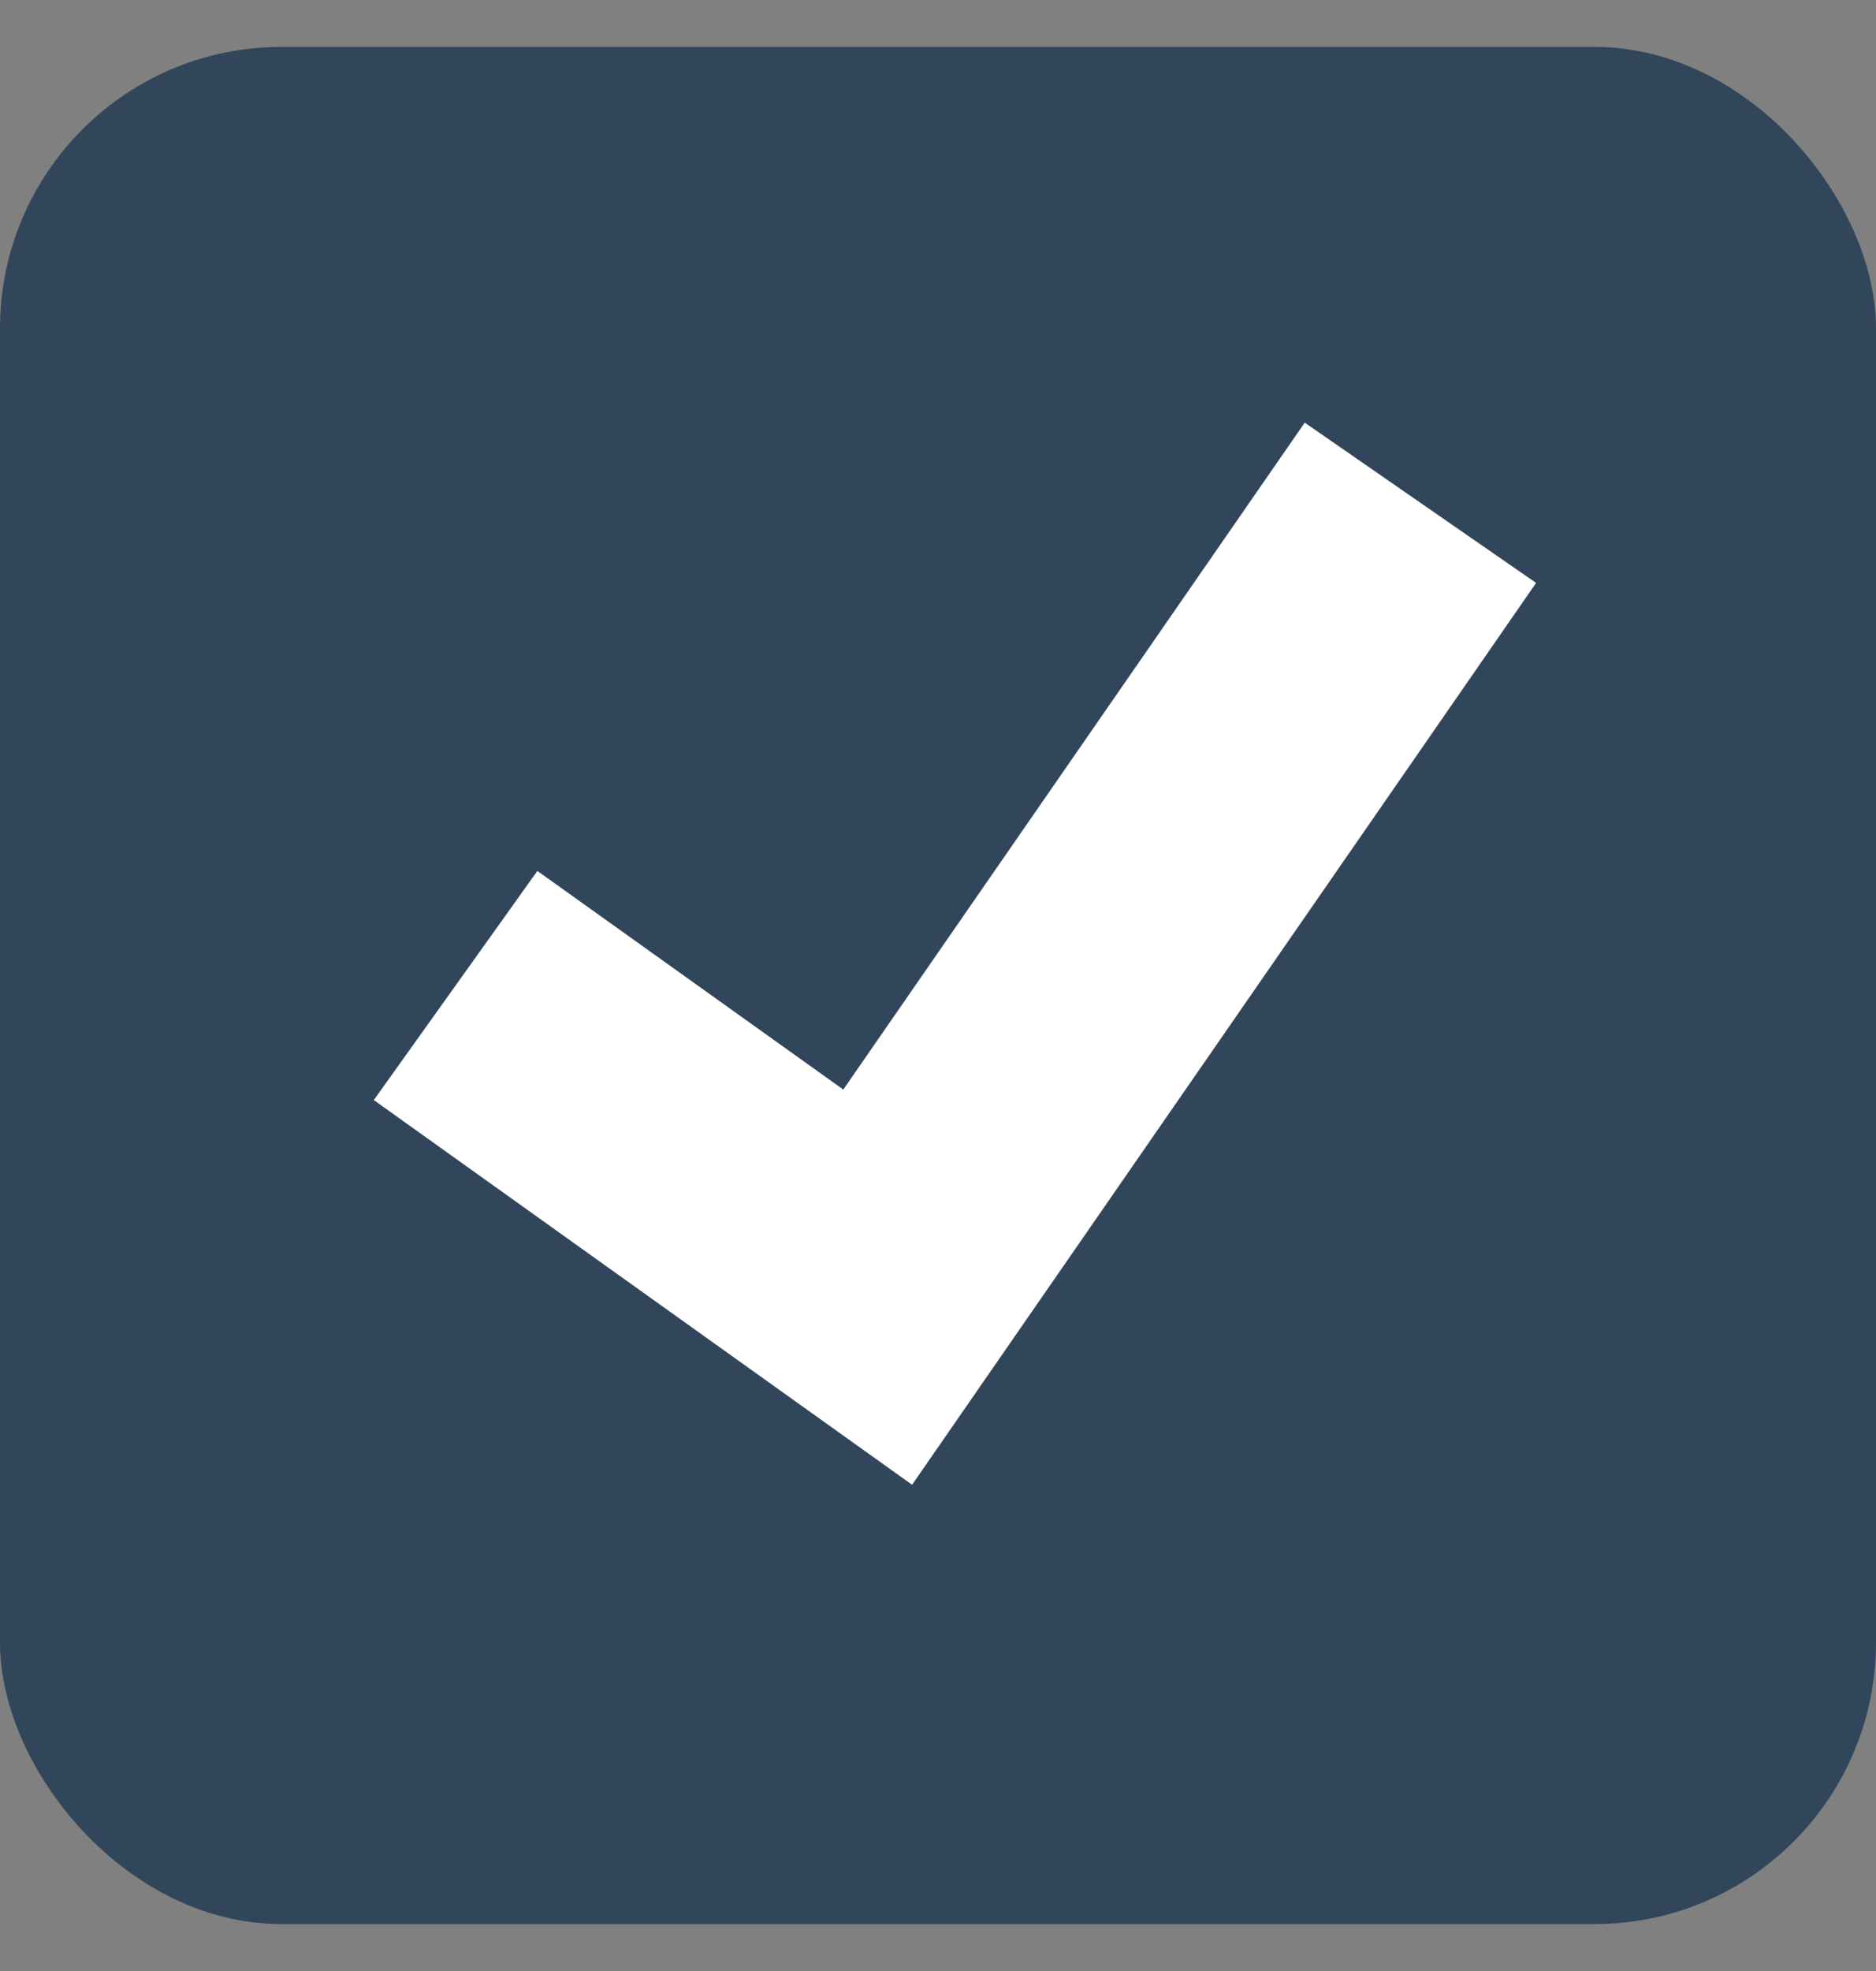 <svg width="20" height="21" viewBox="0 0 20 21" fill="none" xmlns="http://www.w3.org/2000/svg">
<rect x="0" y="0" width="20" height="21" fill="#808080" stroke="none"/>
<rect y="0.5" width="20" height="20" rx="3" fill="#31465A"/>
<path d="M4.857 10.5L9.357 13.714L15.143 5.357" stroke="white" stroke-width="3"/>
</svg>
